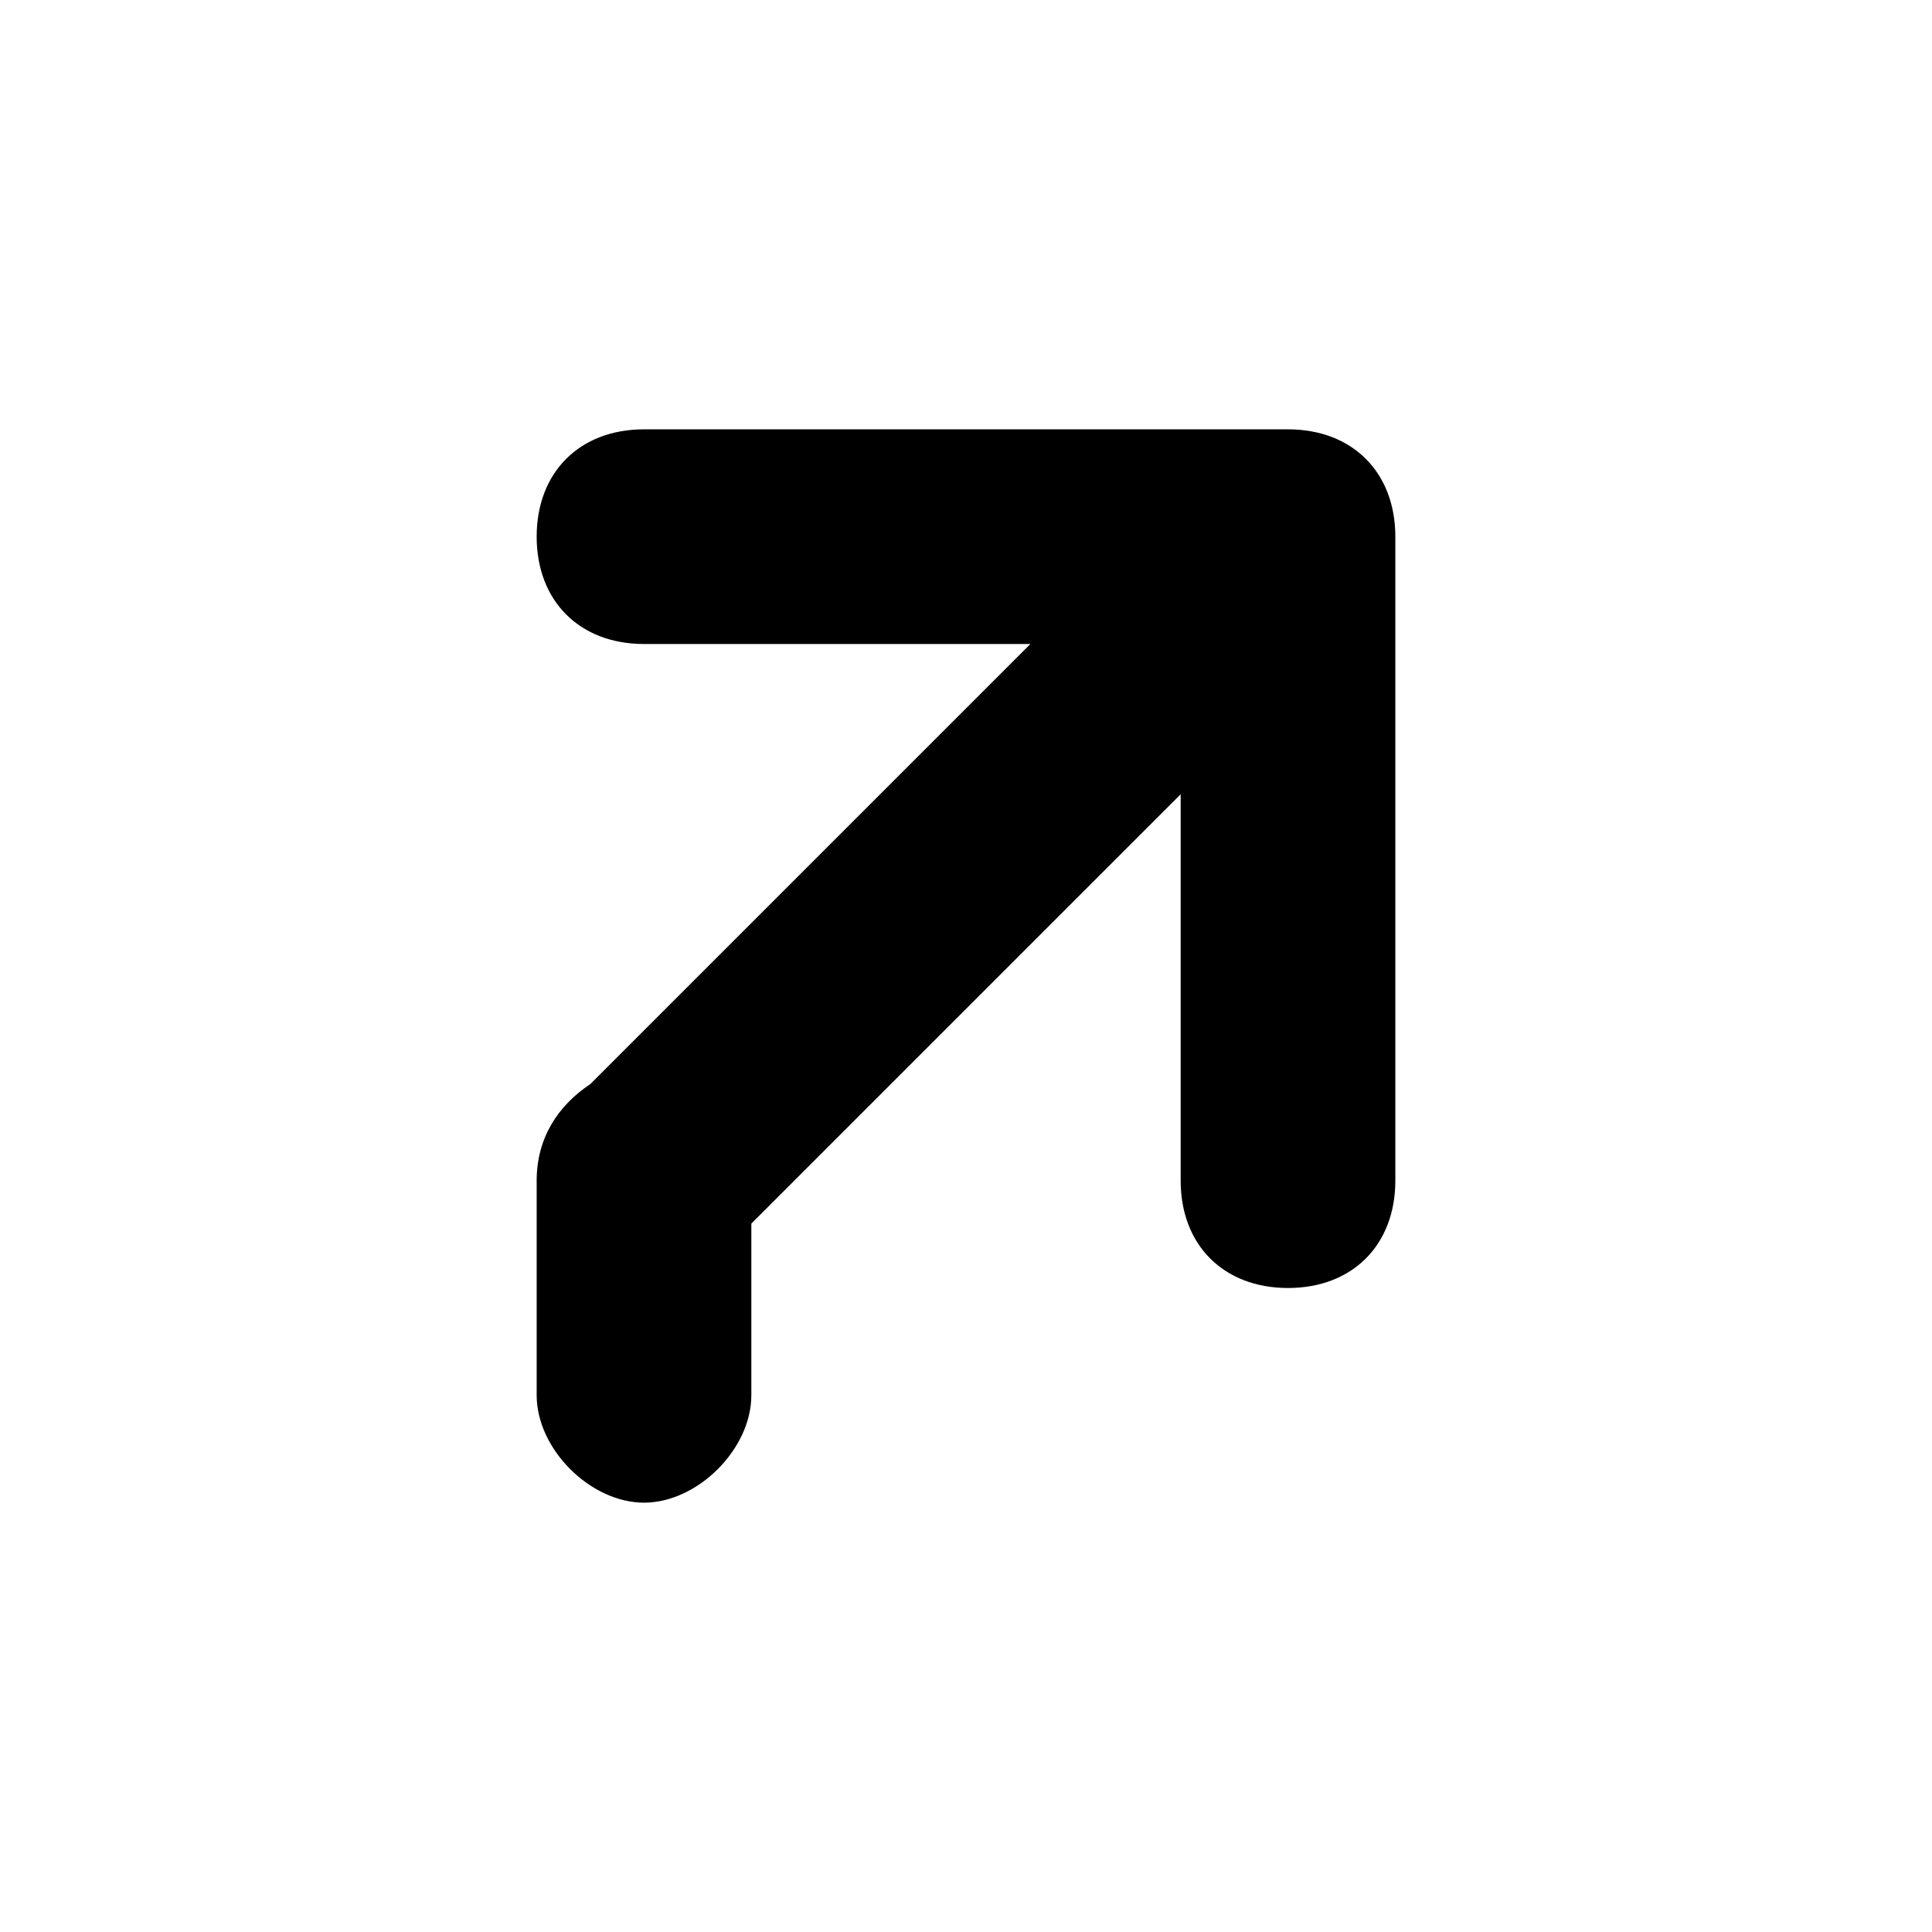 <?xml version="1.0" encoding="UTF-8" standalone="yes"?>
<svg viewBox="0 0 18 18">
  <path d="M6,4C5.4,4,5,4.4,5,5s0.4,1,1,1h3.6l-4.1,4.1C5.2,10.3,5,10.6,5,11v2c0,0.5,0.5,1,1,1s1-0.5,1-1v-1.6l4-4V11
	c0,0.6,0.4,1,1,1s1-0.4,1-1V5c0-0.6-0.4-1-1-1H6z"/>
</svg>